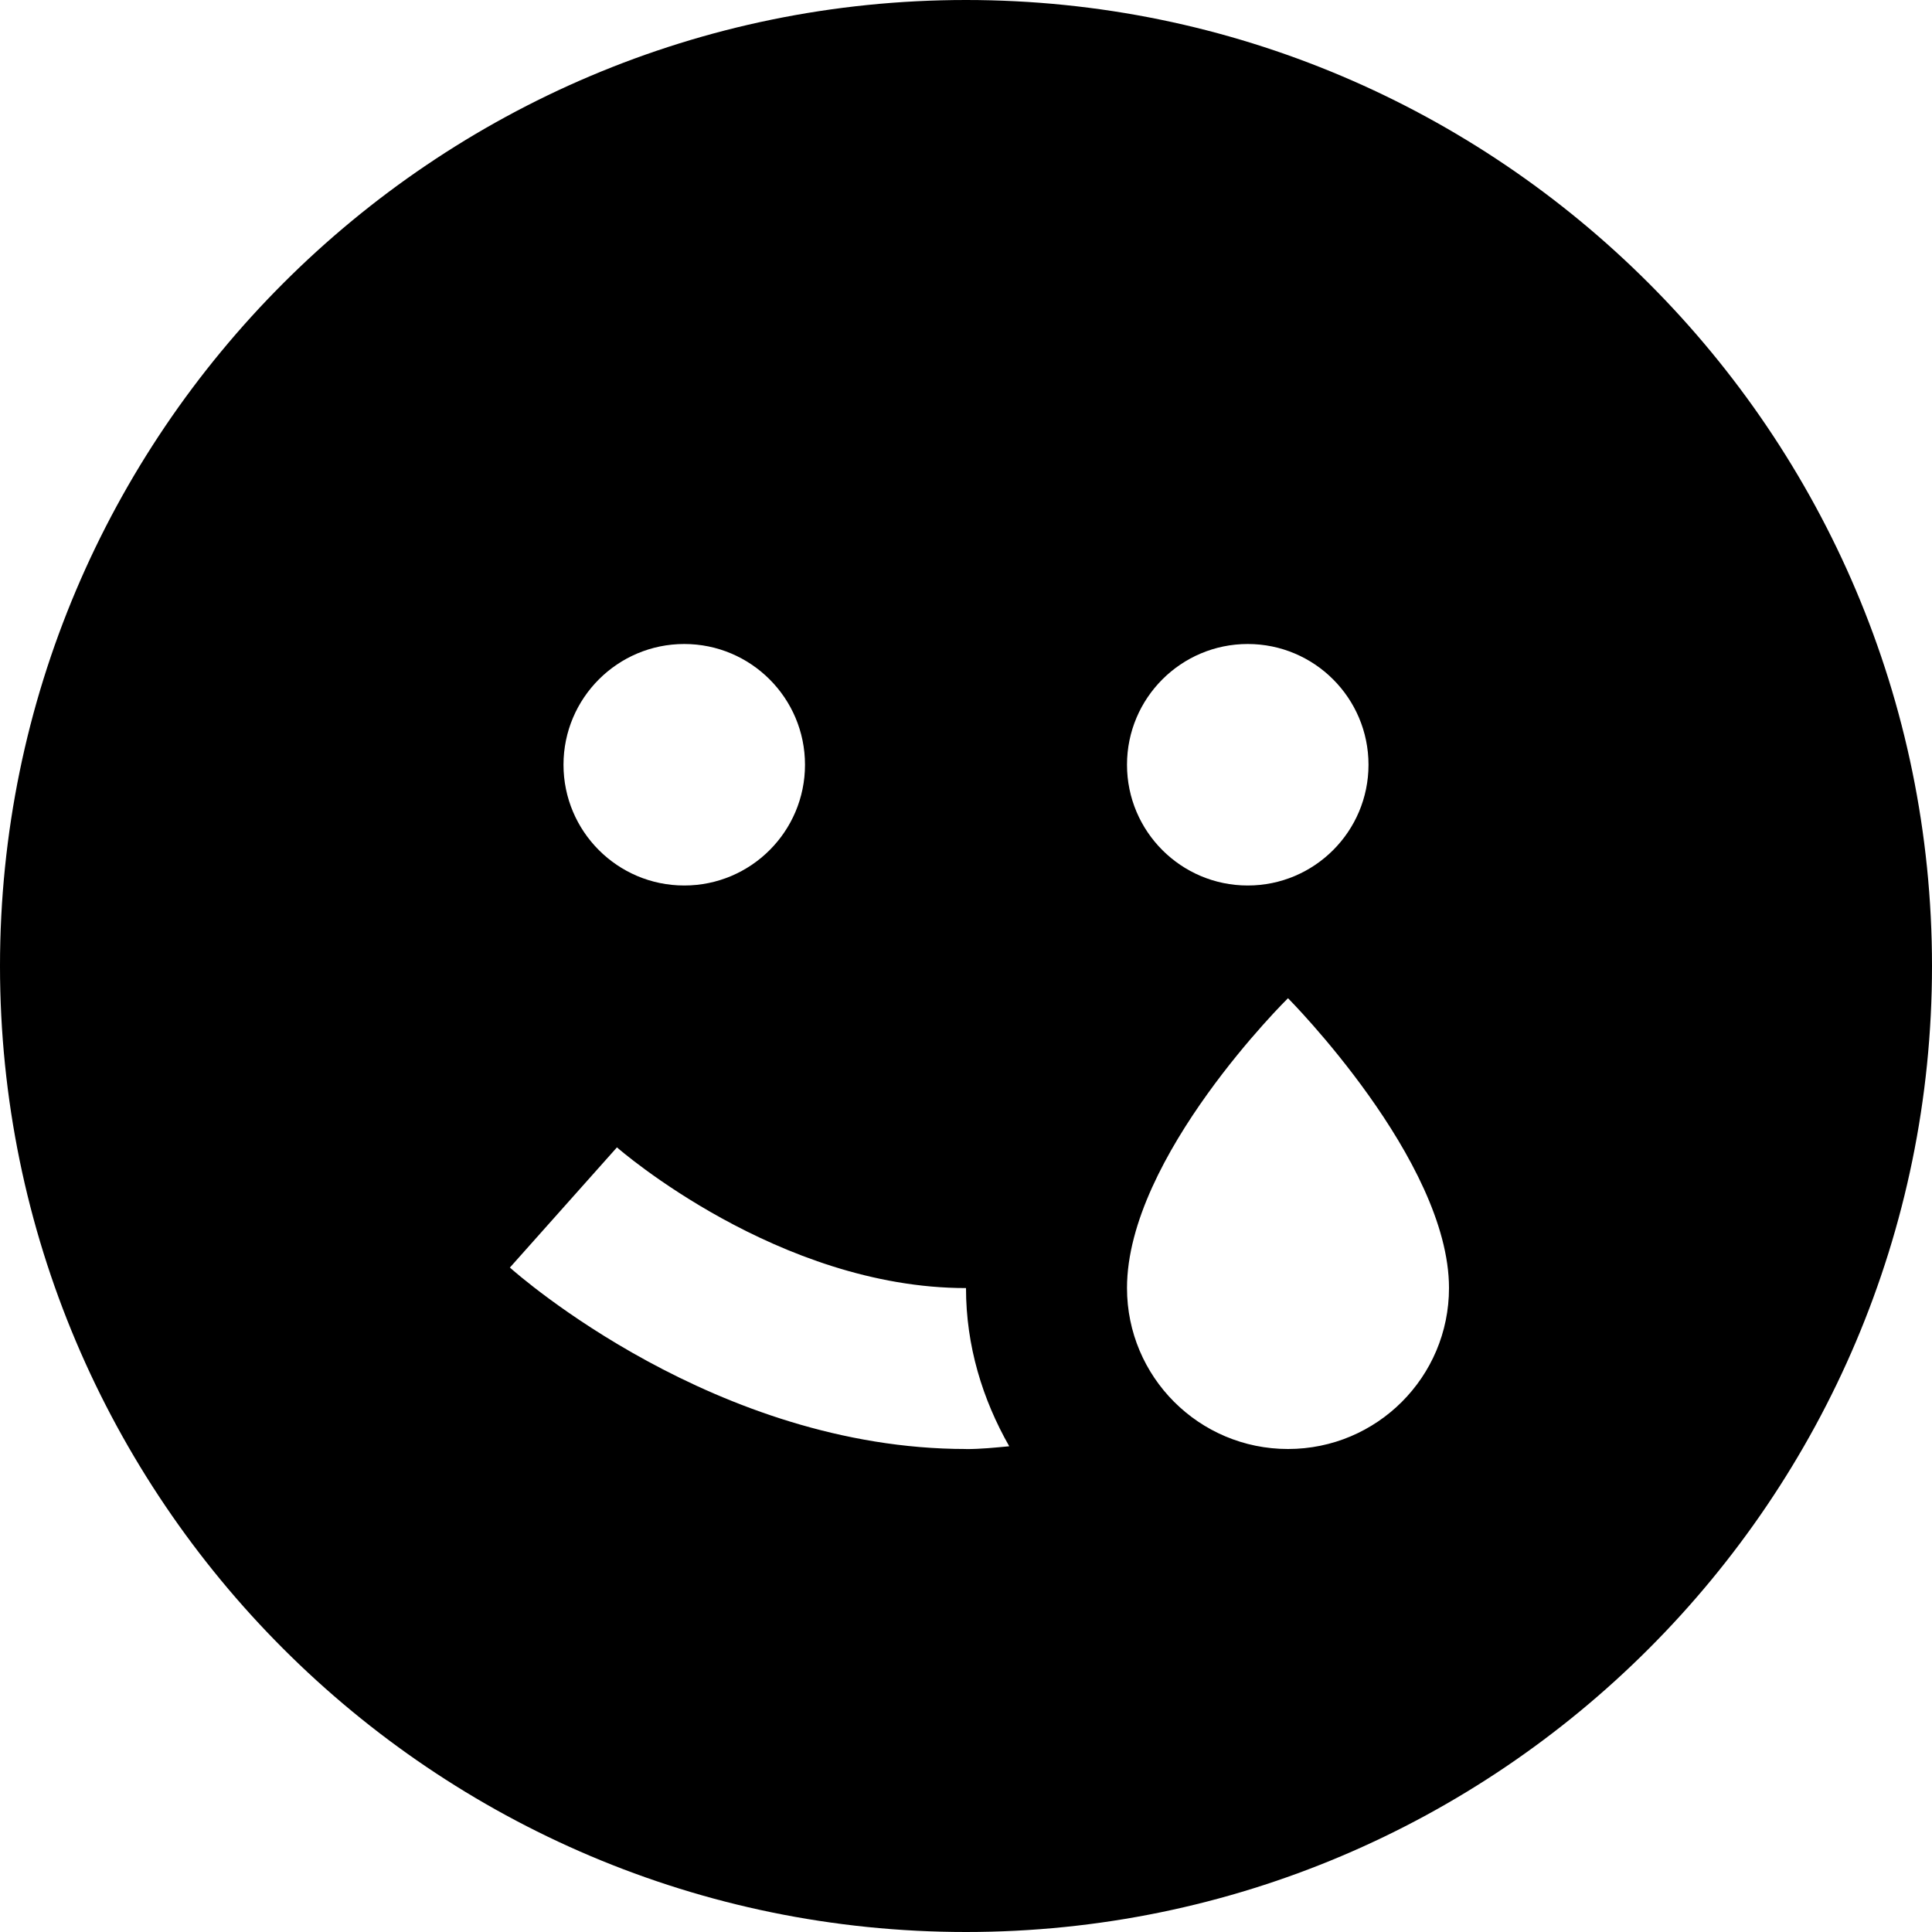 <?xml version="1.0" encoding="UTF-8"?>
<svg xmlns="http://www.w3.org/2000/svg" id="Layer_1" data-name="Layer 1" viewBox="0 0 24 24" width="100%" height="100%"><path d="M12,0C5.383,0,0,5.383,0,12s5.383,12,12,12,12-5.383,12-12S18.617,0,12,0Zm3.5,8c.828,0,1.5,.672,1.5,1.5s-.672,1.5-1.5,1.5-1.5-.672-1.5-1.5,.672-1.5,1.5-1.5Zm-7,0c.828,0,1.5,.672,1.5,1.5s-.672,1.5-1.5,1.5-1.5-.672-1.5-1.5,.672-1.5,1.5-1.5Zm3.5,10c-3.107,0-5.563-2.162-5.666-2.254l1.33-1.493c.02,.018,2.005,1.748,4.336,1.748,0,.718,.205,1.382,.537,1.965-.177,.017-.354,.035-.537,.035Zm4,0c-1.105,0-2-.895-2-2,0-1.631,2-3.6,2-3.6,0,0,2,2.01,2,3.6,0,1.105-.895,2-2,2Z"/></svg>
